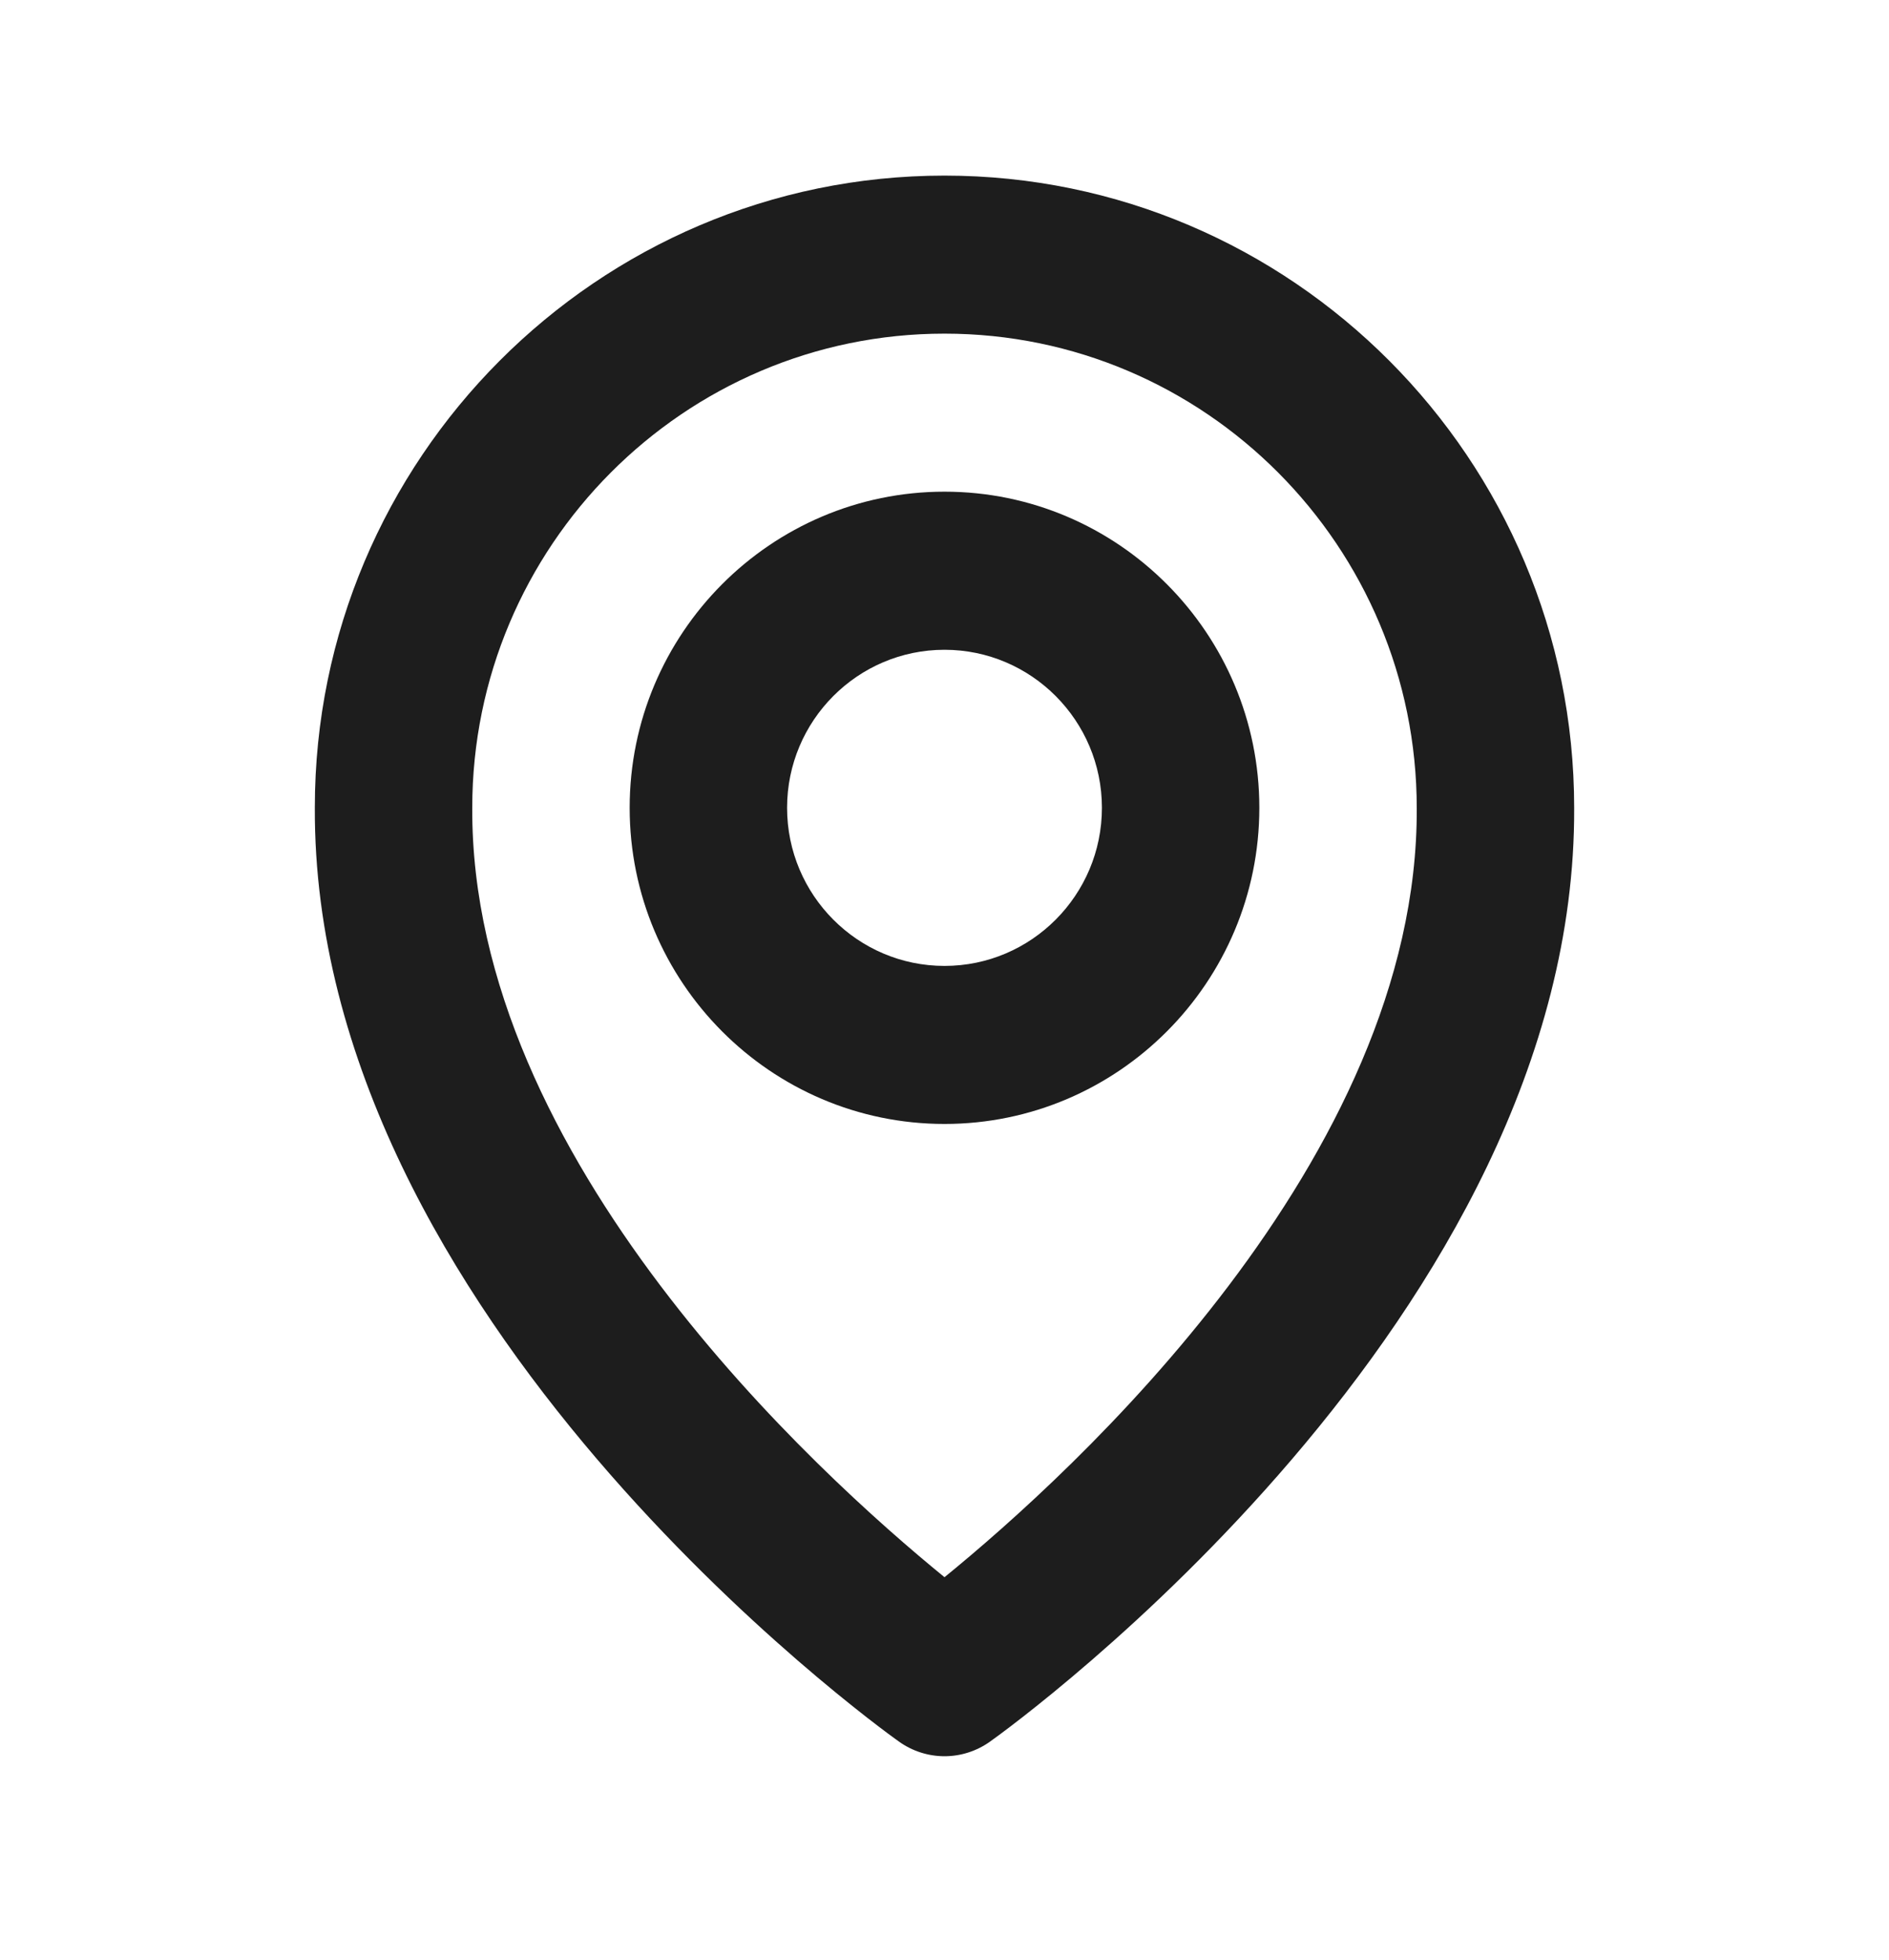 <svg width="27" height="28" viewBox="0 0 27 28" fill="none" xmlns="http://www.w3.org/2000/svg">
<path d="M13.5 16.059C15.982 16.059 18 14.033 18 11.542C18 9.051 15.982 7.025 13.5 7.025C11.018 7.025 9 9.051 9 11.542C9 14.033 11.018 16.059 13.5 16.059ZM13.5 9.284C14.741 9.284 15.75 10.297 15.75 11.542C15.75 12.788 14.741 13.801 13.5 13.801C12.259 13.801 11.25 12.788 11.25 11.542C11.25 10.297 12.259 9.284 13.5 9.284Z" fill="#1D1D1D"/>
<path d="M12.848 24.883C13.038 25.019 13.266 25.093 13.5 25.093C13.734 25.093 13.962 25.019 14.152 24.883C14.495 24.64 22.533 18.814 22.5 11.542C22.5 6.561 18.462 2.509 13.5 2.509C8.538 2.509 4.5 6.561 4.5 11.537C4.467 18.814 12.505 24.64 12.848 24.883ZM13.5 4.767C17.223 4.767 20.25 7.806 20.25 11.548C20.274 16.559 15.313 21.059 13.5 22.535C11.688 21.058 6.726 16.557 6.75 11.542C6.75 7.806 9.777 4.767 13.5 4.767Z" fill="#1D1D1D"/>
</svg>
